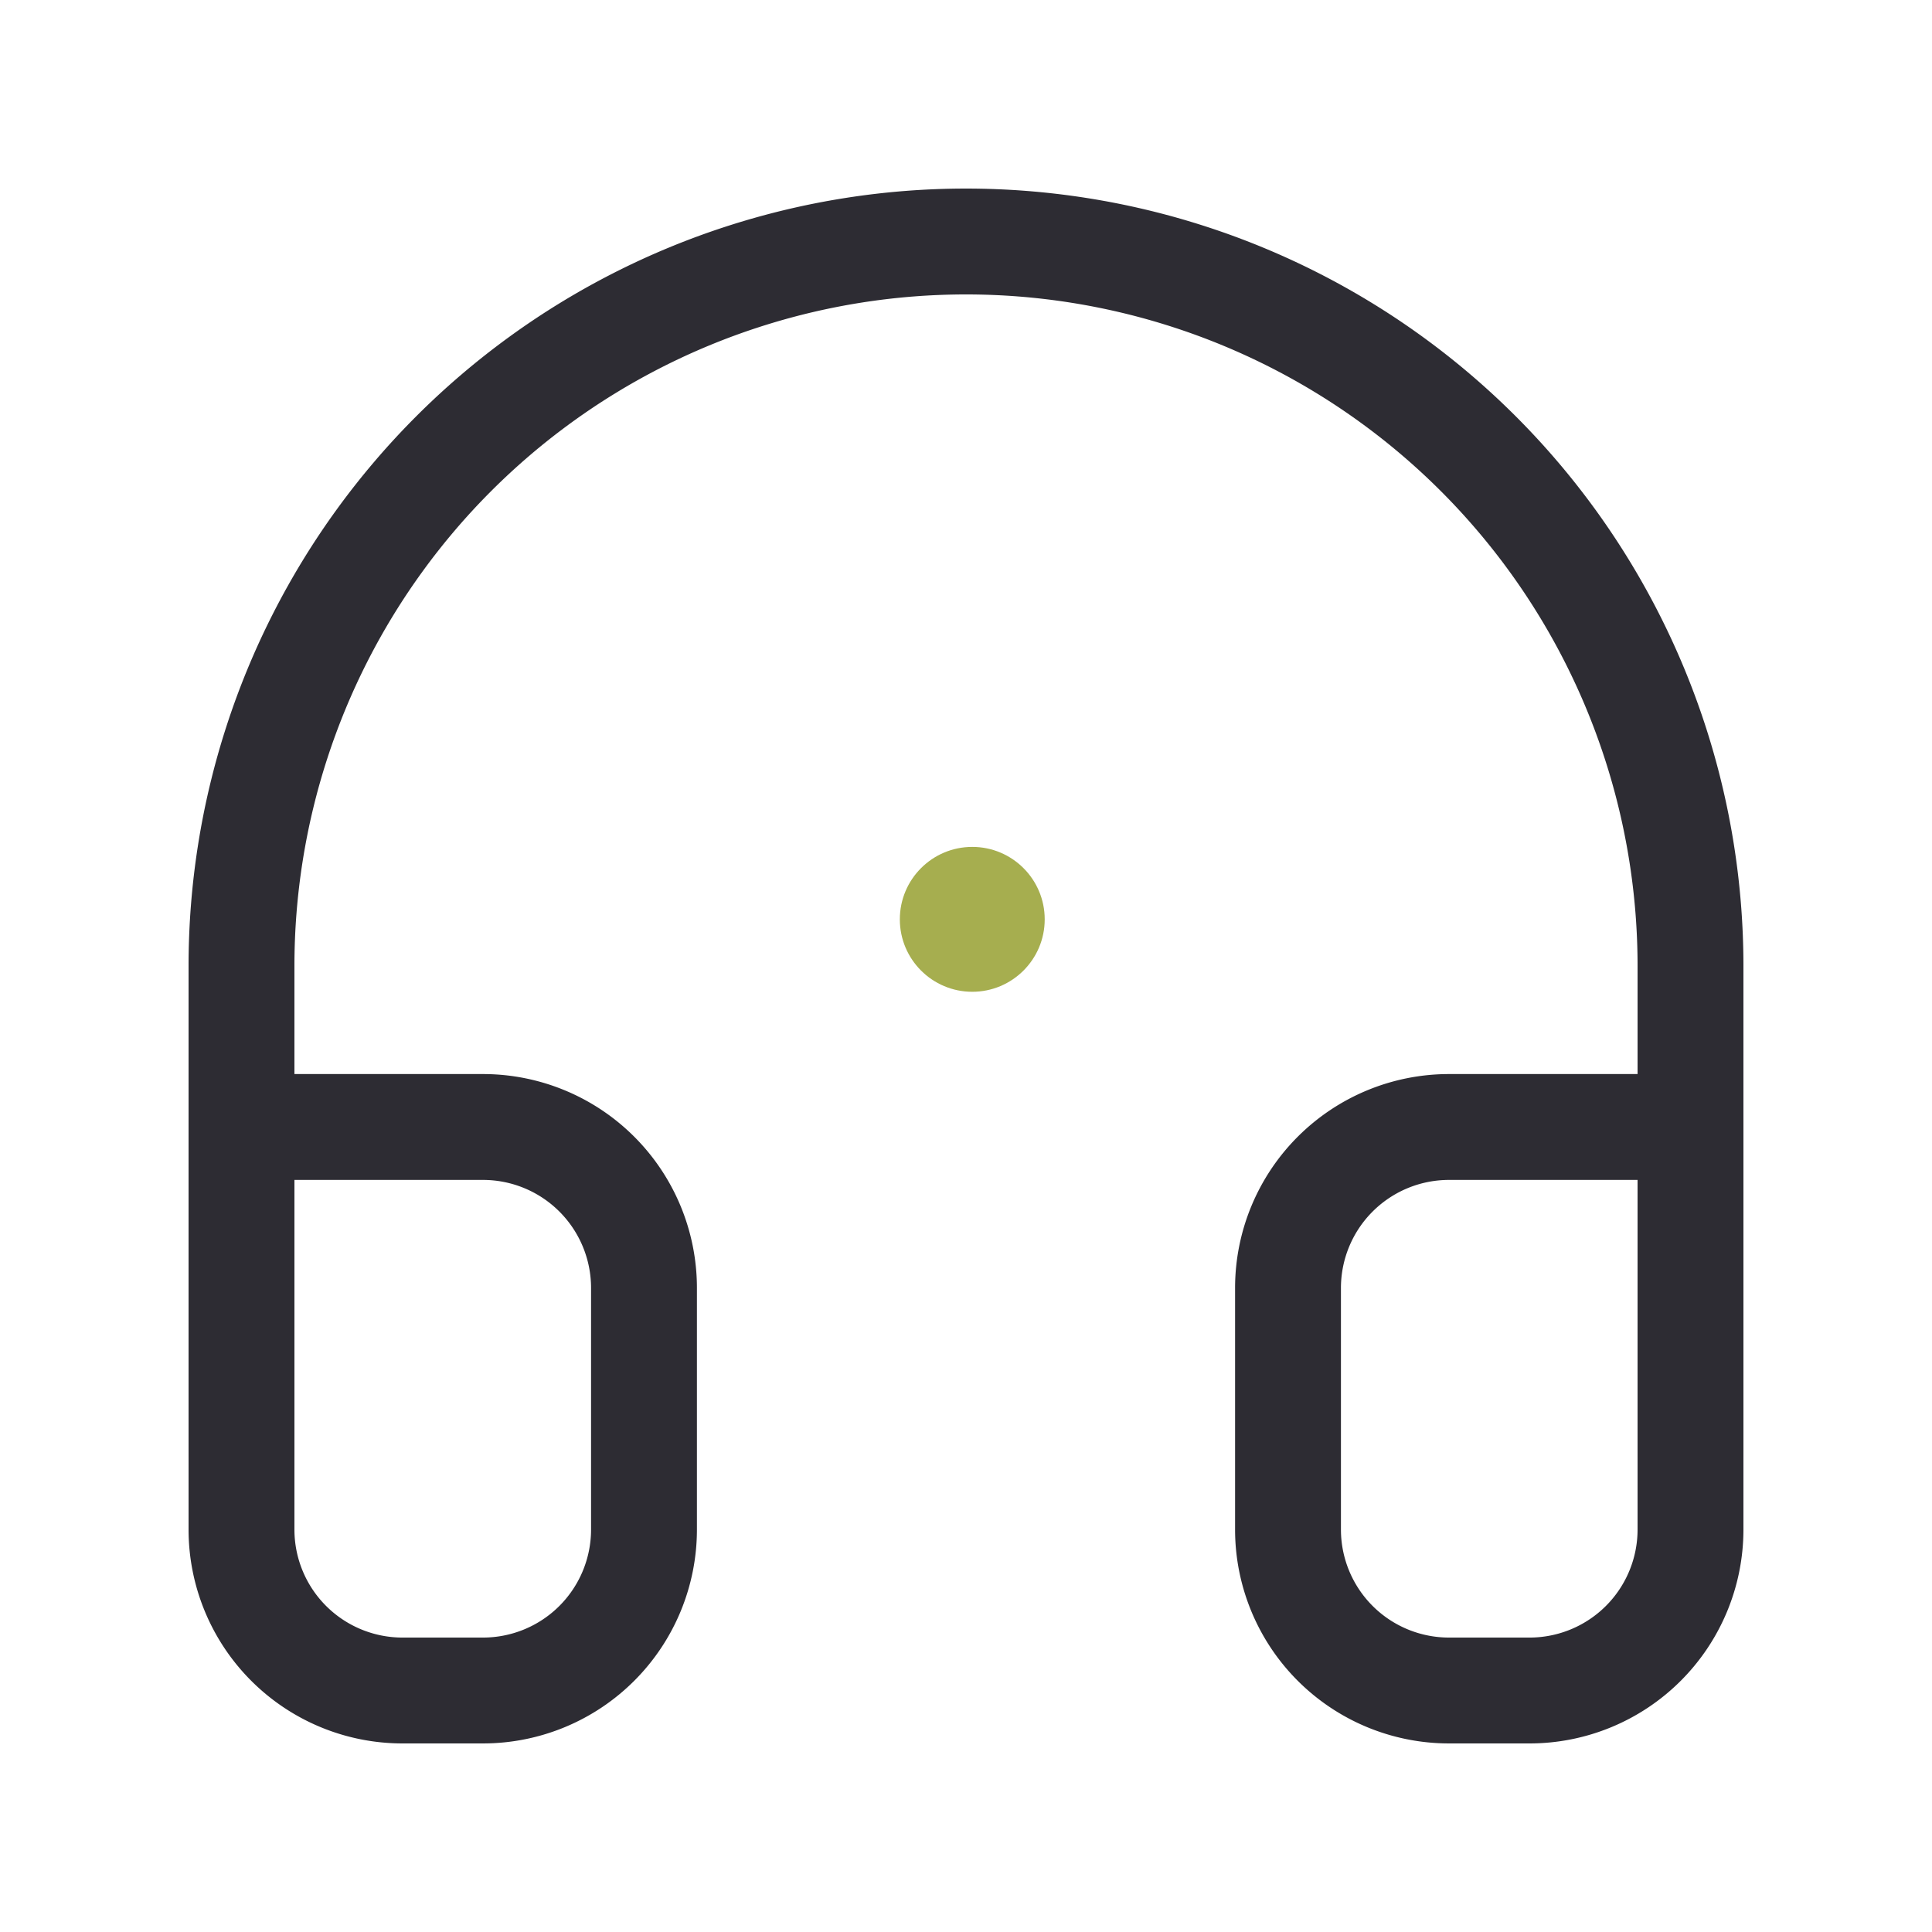 <svg width="73" height="73" fill="none" xmlns="http://www.w3.org/2000/svg"><path d="M9.125 54.75V36.5a27.375 27.375 0 1154.75 0v18.25" stroke="#2D2C33" stroke-width="4" stroke-linecap="round" stroke-linejoin="round"/><path d="M63.875 57.792a6.083 6.083 0 01-6.083 6.083H54.75a6.084 6.084 0 01-6.083-6.083v-9.125a6.084 6.084 0 016.083-6.084h9.125v15.209zm-54.75 0a6.083 6.083 0 006.083 6.083h3.042a6.084 6.084 0 006.083-6.083v-9.125a6.084 6.084 0 00-6.083-6.084H9.125v15.209z" stroke="#2D2C33" stroke-width="4" stroke-linecap="round" stroke-linejoin="round"/><circle cx="36.737" cy="34.737" r="2.737" fill="#A6AE4F"/></svg>